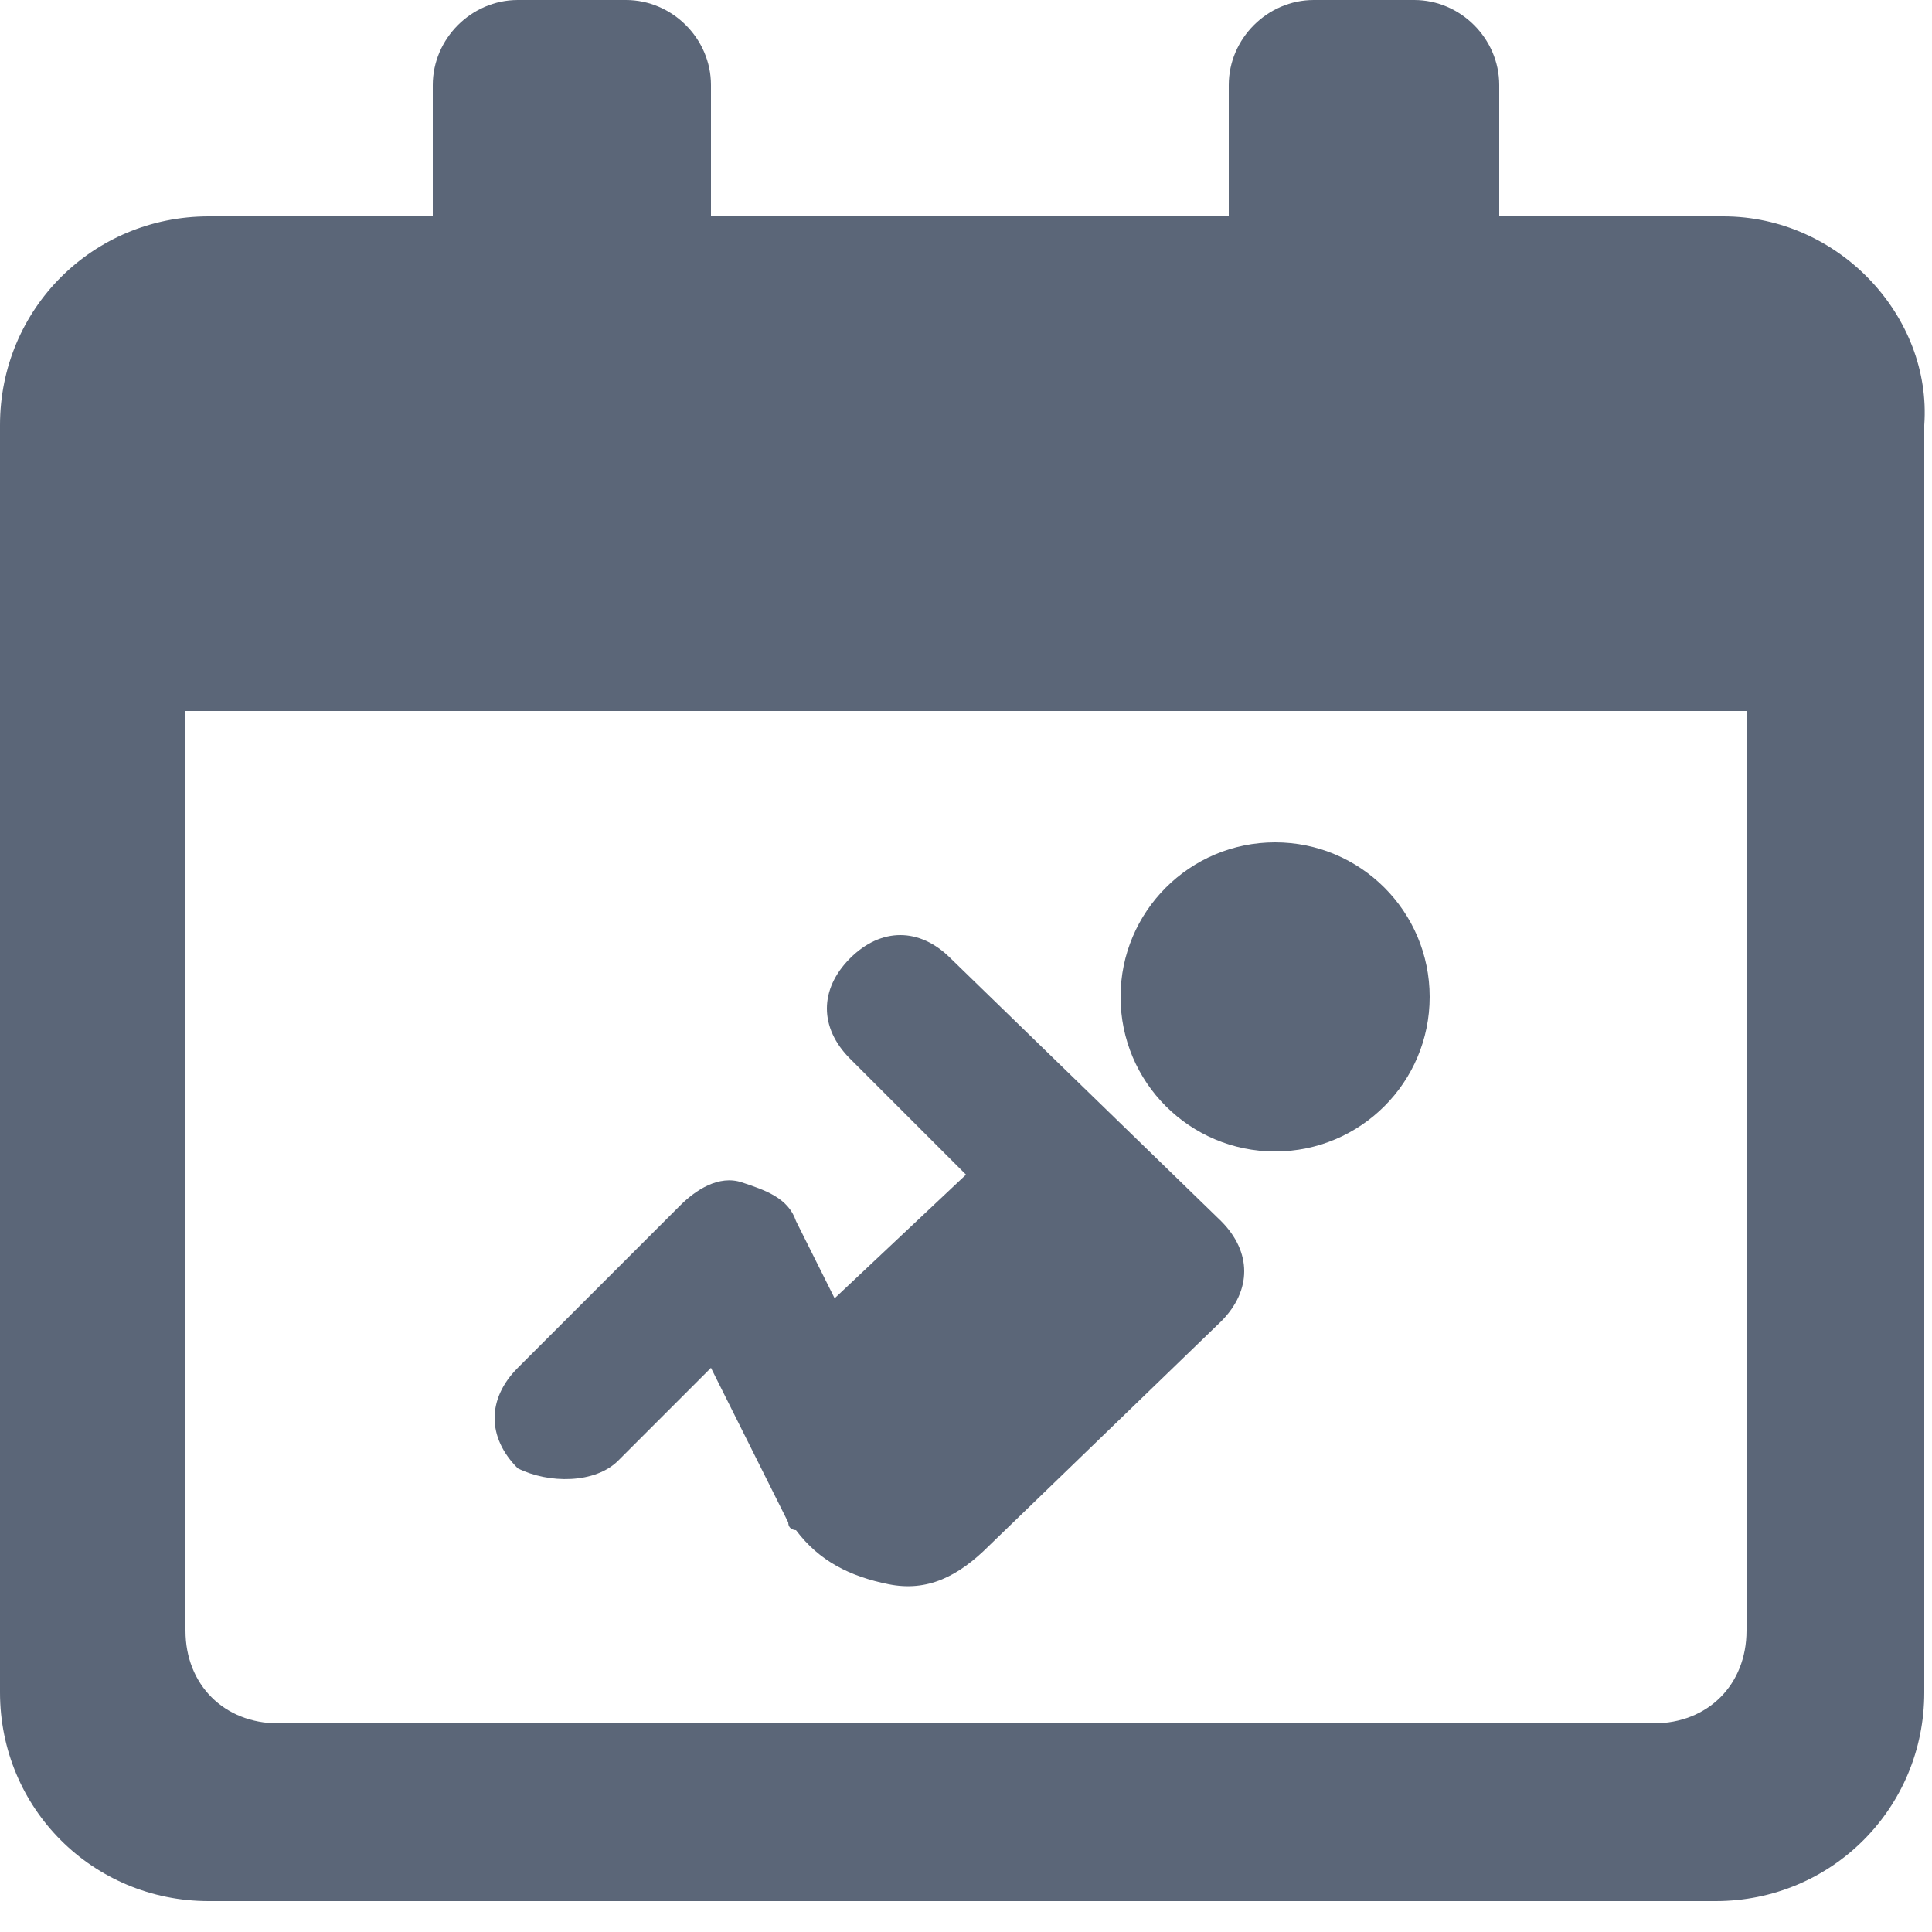 <?xml version="1.0" encoding="utf-8"?>
<!-- Generator: Adobe Illustrator 23.0.1, SVG Export Plug-In . SVG Version: 6.00 Build 0)  -->
<svg version="1.1" id="Capa_1" xmlns="http://www.w3.org/2000/svg" xmlns:xlink="http://www.w3.org/1999/xlink" x="0px" y="0px"
	 viewBox="0 0 25 25" style="enable-background:new 0 0 25 25;" xml:space="preserve">
<style type="text/css">
	.st0{fill:#5B6678;}
</style>
<g>
	<g>
		<ellipse class="st0" cx="16.5" cy="12.9" rx="2" ry="2"/>
		<path class="st0" d="M8,18.9l1.2-1.2l1,2c0,0.1,0.1,0.1,0.1,0.1c0.3,0.4,0.7,0.6,1.2,0.7s0.9-0.1,1.3-0.5l3-2.9
			c0.4-0.4,0.4-0.9,0-1.3l-3.5-3.4c-0.4-0.4-0.9-0.4-1.3,0c-0.4,0.4-0.4,0.9,0,1.3l1.5,1.5l-1.7,1.6l-0.5-1
			c-0.1-0.3-0.4-0.4-0.7-0.5S9,15.4,8.8,15.6l-2.1,2.1c-0.4,0.4-0.4,0.9,0,1.3C7.1,19.2,7.7,19.2,8,18.9z"/>
		<path class="st0" d="M22.3,2.8h-2.9V1.1c0-0.6-0.5-1.1-1.1-1.1H17c-0.6,0-1.1,0.5-1.1,1.1v1.7H9.2V1.1C9.2,0.5,8.7,0,8.1,0H6.7
			C6.1,0,5.6,0.5,5.6,1.1v1.7H2.7C1.2,2.8,0,4,0,5.5v16.4c0,1.5,1.2,2.7,2.7,2.7h19.5c1.5,0,2.7-1.2,2.7-2.7V5.5
			C25,4.1,23.8,2.8,22.3,2.8z M22.6,21.1c0,0.7-0.5,1.2-1.2,1.2H3.6c-0.7,0-1.2-0.5-1.2-1.2V9.2h20.2V21.1L22.6,21.1z"/>
	</g>
</g>
</svg>
